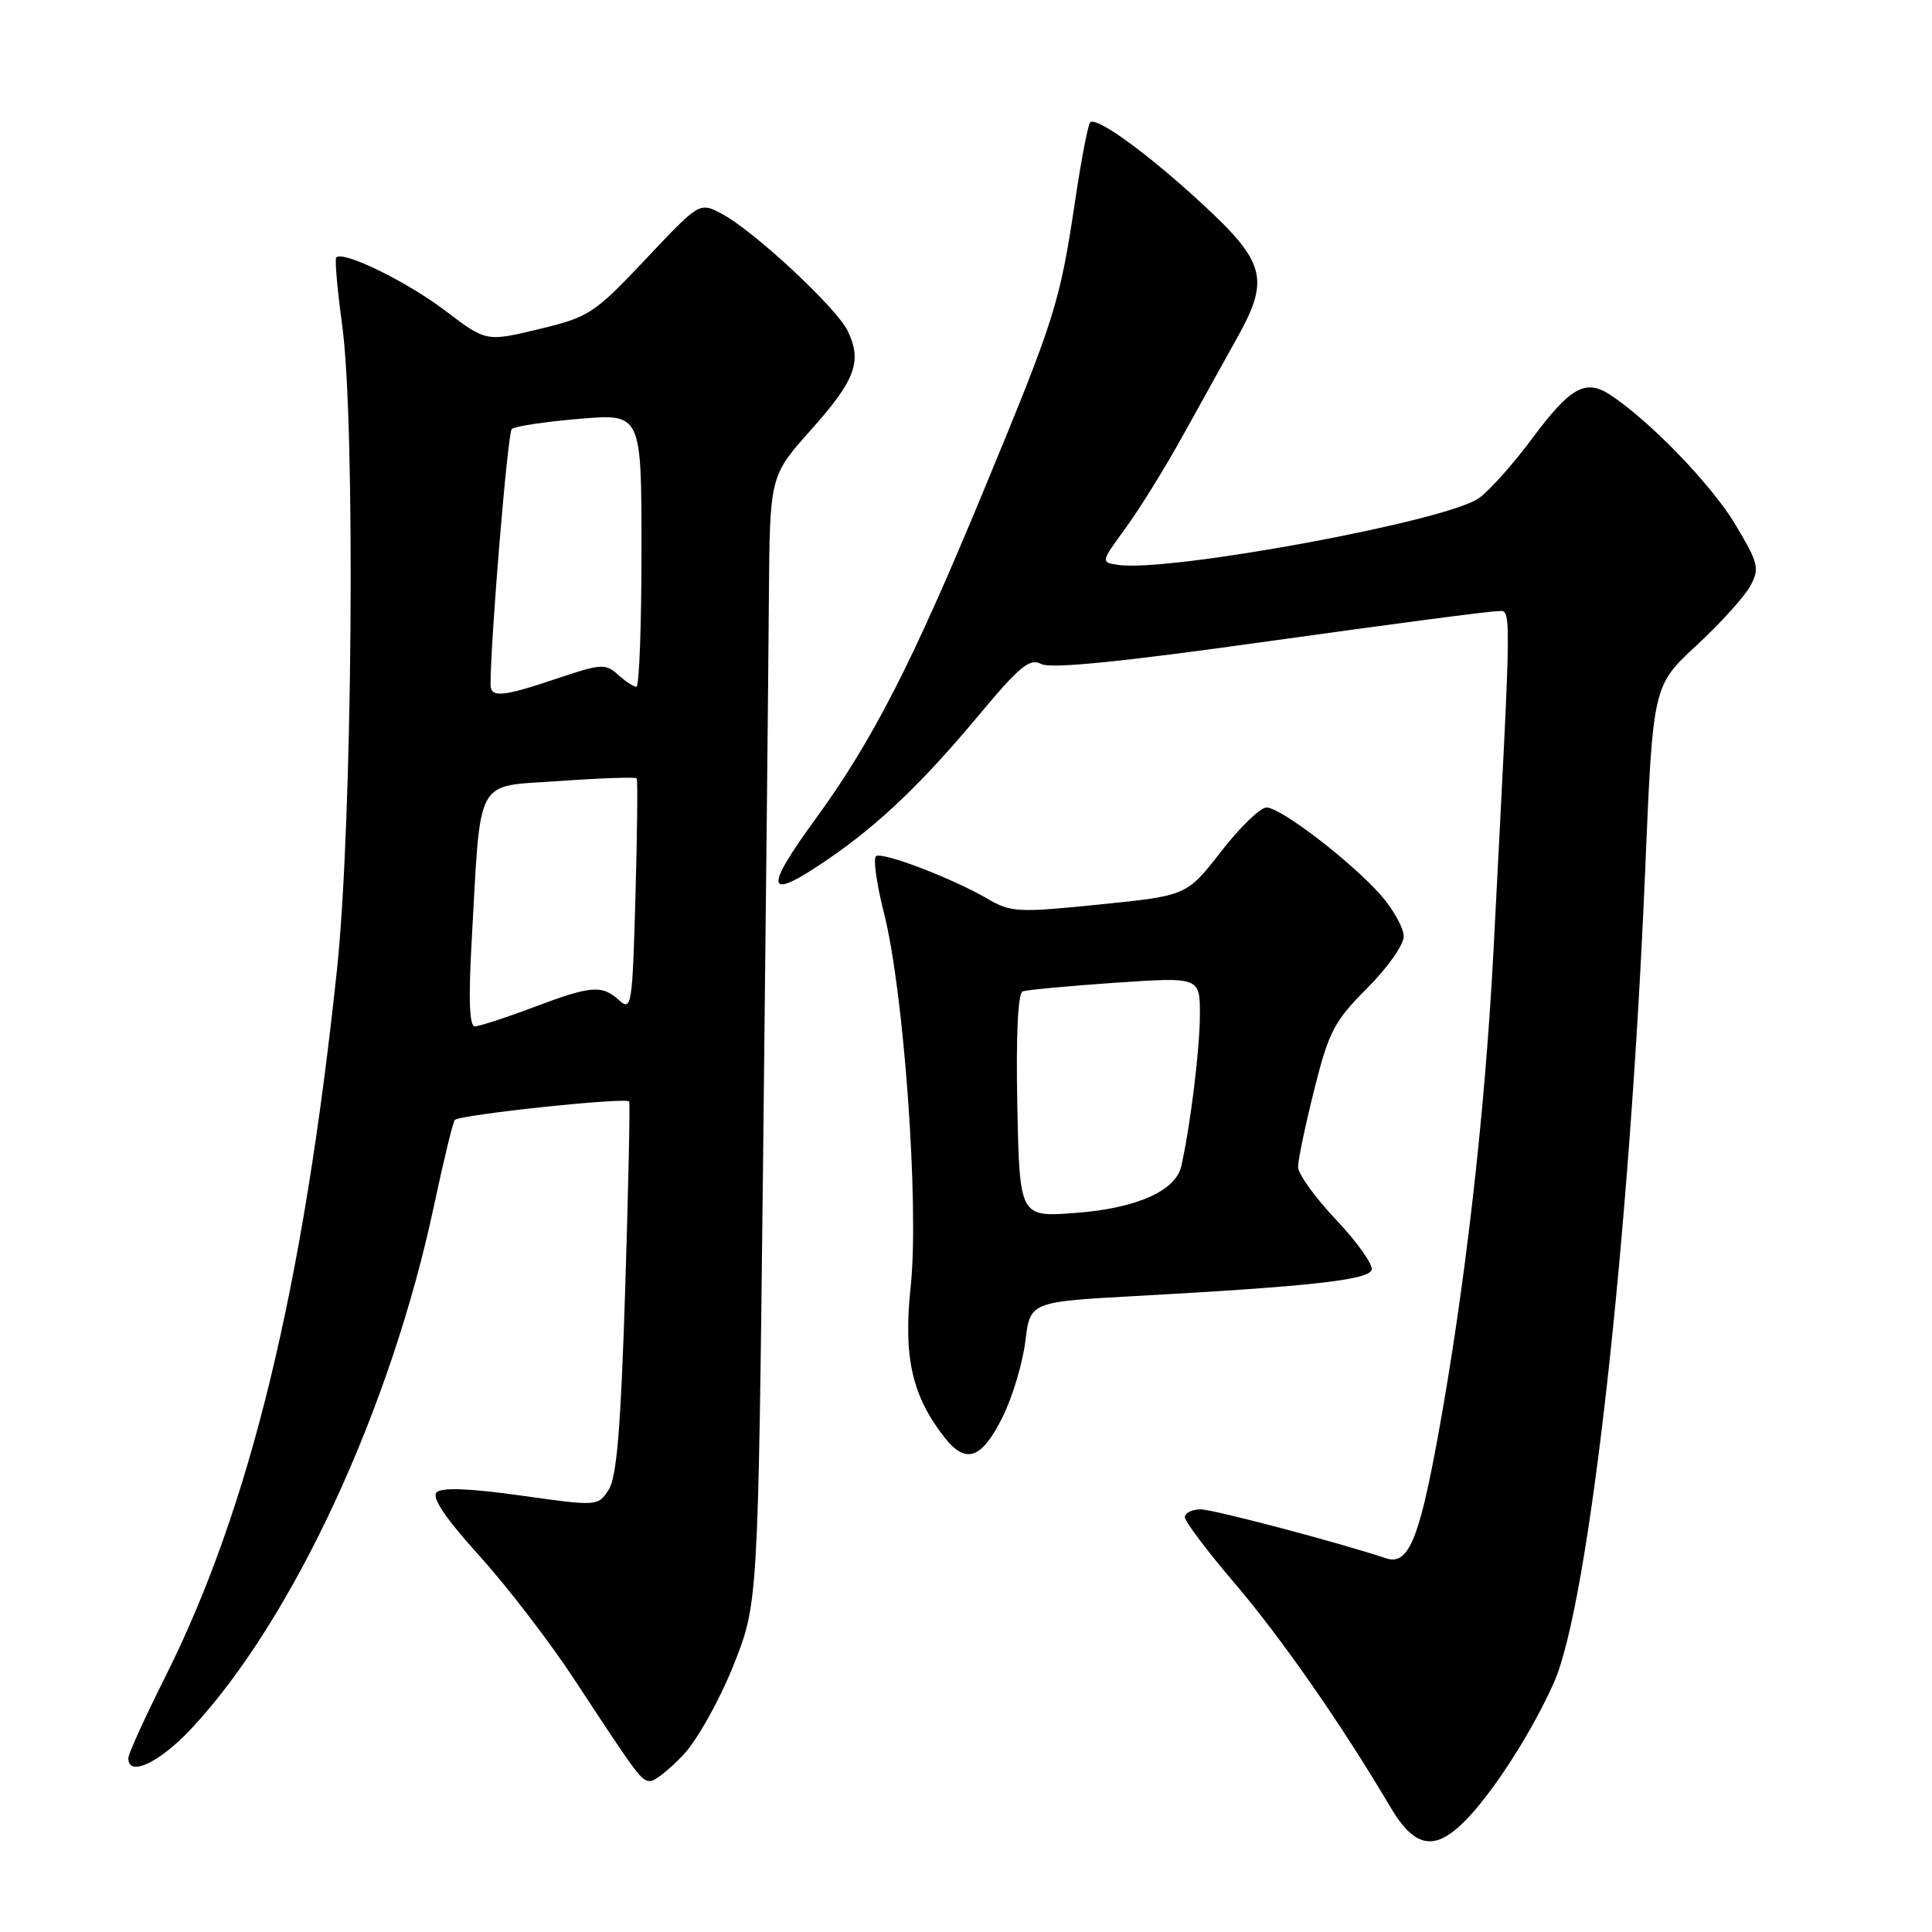 <?xml version="1.0" encoding="UTF-8" standalone="no"?>
<!DOCTYPE svg PUBLIC "-//W3C//DTD SVG 1.1//EN" "http://www.w3.org/Graphics/SVG/1.1/DTD/svg11.dtd" >
<svg xmlns="http://www.w3.org/2000/svg" xmlns:xlink="http://www.w3.org/1999/xlink" version="1.1" viewBox="0 0 256 256">
 <g >
 <path fill="currentColor"
d=" M 194.63 240.75 C 198.31 236.80 203.19 229.08 205.92 222.91 C 210.54 212.47 215.93 164.42 218.00 115.19 C 219.02 90.87 219.02 90.87 224.79 85.53 C 227.96 82.60 231.17 79.04 231.93 77.64 C 233.18 75.29 233.01 74.62 229.90 69.43 C 226.74 64.18 218.58 55.74 213.35 52.31 C 210.09 50.17 208.06 51.31 203.00 58.13 C 200.53 61.46 197.36 65.01 195.96 66.01 C 191.72 69.06 154.85 75.86 148.13 74.85 C 145.85 74.50 145.86 74.47 149.13 70.00 C 150.94 67.53 154.29 62.12 156.58 58.00 C 158.86 53.88 162.18 47.91 163.94 44.74 C 168.29 36.96 167.69 34.74 159.17 26.89 C 151.97 20.26 145.27 15.40 144.45 16.22 C 144.17 16.50 143.28 21.11 142.48 26.48 C 140.42 40.22 139.84 42.06 130.34 65.00 C 120.91 87.81 115.60 98.18 108.07 108.50 C 101.03 118.16 101.48 119.51 109.82 113.78 C 116.51 109.19 122.23 103.72 129.67 94.80 C 135.10 88.29 136.45 87.17 137.96 87.98 C 139.21 88.65 148.47 87.72 168.08 84.97 C 183.65 82.79 197.24 81.00 198.27 81.00 C 200.35 81.00 200.38 77.85 197.92 125.50 C 196.80 147.36 194.13 170.71 190.48 190.62 C 188.00 204.13 186.57 207.45 183.65 206.48 C 177.40 204.39 160.75 200.00 159.10 200.00 C 157.95 200.00 157.00 200.47 157.00 201.03 C 157.00 201.60 159.97 205.54 163.59 209.78 C 169.74 216.98 177.84 228.61 184.21 239.41 C 187.55 245.07 190.29 245.42 194.63 240.75 Z  M 90.56 232.51 C 92.37 230.58 95.32 225.33 97.15 220.76 C 100.45 212.50 100.45 212.50 101.11 154.00 C 101.47 121.83 101.82 88.20 101.88 79.29 C 102.00 63.08 102.00 63.08 107.44 56.98 C 113.36 50.35 114.27 47.89 112.33 43.86 C 110.85 40.77 99.79 30.49 95.59 28.30 C 92.68 26.78 92.68 26.78 85.54 34.36 C 78.73 41.57 78.06 42.01 71.41 43.61 C 64.42 45.29 64.42 45.29 58.96 41.14 C 53.91 37.31 45.48 33.19 44.56 34.11 C 44.34 34.32 44.69 38.33 45.33 43.00 C 47.13 56.11 46.71 109.08 44.65 128.50 C 40.15 170.90 33.13 199.77 21.88 222.23 C 19.19 227.58 17.00 232.42 17.00 232.98 C 17.00 235.51 21.13 233.57 25.34 229.07 C 38.79 214.69 51.83 186.59 57.52 159.69 C 58.79 153.73 60.02 148.64 60.27 148.40 C 60.98 147.69 83.11 145.35 83.37 145.96 C 83.50 146.26 83.26 157.47 82.84 170.87 C 82.26 189.28 81.72 195.77 80.64 197.42 C 79.22 199.59 79.15 199.59 69.04 198.17 C 62.20 197.21 58.53 197.07 57.85 197.75 C 57.17 198.43 59.03 201.18 63.50 206.13 C 67.17 210.18 72.83 217.55 76.08 222.50 C 84.61 235.50 84.98 236.00 86.18 236.00 C 86.78 236.00 88.75 234.43 90.56 232.51 Z  M 132.86 187.74 C 134.16 185.12 135.51 180.62 135.86 177.74 C 136.50 172.50 136.50 172.50 150.50 171.73 C 173.61 170.46 181.31 169.60 181.75 168.27 C 181.97 167.59 179.87 164.63 177.08 161.67 C 174.28 158.72 172.00 155.55 172.00 154.62 C 172.00 153.69 172.97 149.07 174.15 144.36 C 176.07 136.69 176.80 135.30 181.15 130.95 C 183.82 128.28 186.00 125.19 186.00 124.08 C 186.00 122.98 184.65 120.54 183.01 118.66 C 179.08 114.19 169.72 107.00 167.82 107.00 C 166.99 107.00 164.28 109.63 161.79 112.84 C 157.25 118.68 157.25 118.68 145.70 119.85 C 134.88 120.95 133.95 120.90 130.83 119.08 C 126.24 116.40 117.02 112.87 116.09 113.44 C 115.67 113.70 116.15 117.13 117.15 121.06 C 119.78 131.45 121.81 159.84 120.67 170.47 C 119.67 179.79 120.84 184.98 125.17 190.49 C 128.00 194.08 130.09 193.33 132.86 187.74 Z  M 62.47 125.25 C 63.75 102.42 62.74 104.31 74.11 103.49 C 79.61 103.10 84.23 102.94 84.37 103.14 C 84.51 103.34 84.44 110.39 84.20 118.81 C 83.80 133.20 83.68 134.02 82.06 132.56 C 79.75 130.46 78.36 130.58 70.60 133.50 C 66.94 134.88 63.48 136.00 62.91 136.00 C 62.21 136.00 62.07 132.44 62.47 125.25 Z  M 65.00 90.73 C 65.00 84.74 67.27 57.36 67.81 56.85 C 68.19 56.49 72.21 55.88 76.75 55.50 C 85.00 54.79 85.00 54.79 85.00 72.90 C 85.00 82.85 84.70 91.00 84.33 91.00 C 83.96 91.00 82.86 90.28 81.88 89.39 C 80.24 87.91 79.61 87.95 73.86 89.89 C 66.63 92.33 65.00 92.49 65.00 90.73 Z  M 134.80 146.51 C 134.61 137.30 134.88 131.60 135.50 131.37 C 136.05 131.16 141.56 130.65 147.75 130.22 C 159.00 129.46 159.00 129.46 158.99 134.48 C 158.99 138.97 157.74 149.11 156.53 154.51 C 155.80 157.80 150.59 160.11 142.51 160.72 C 135.11 161.28 135.11 161.28 134.80 146.51 Z "/>
</g>
</svg>
